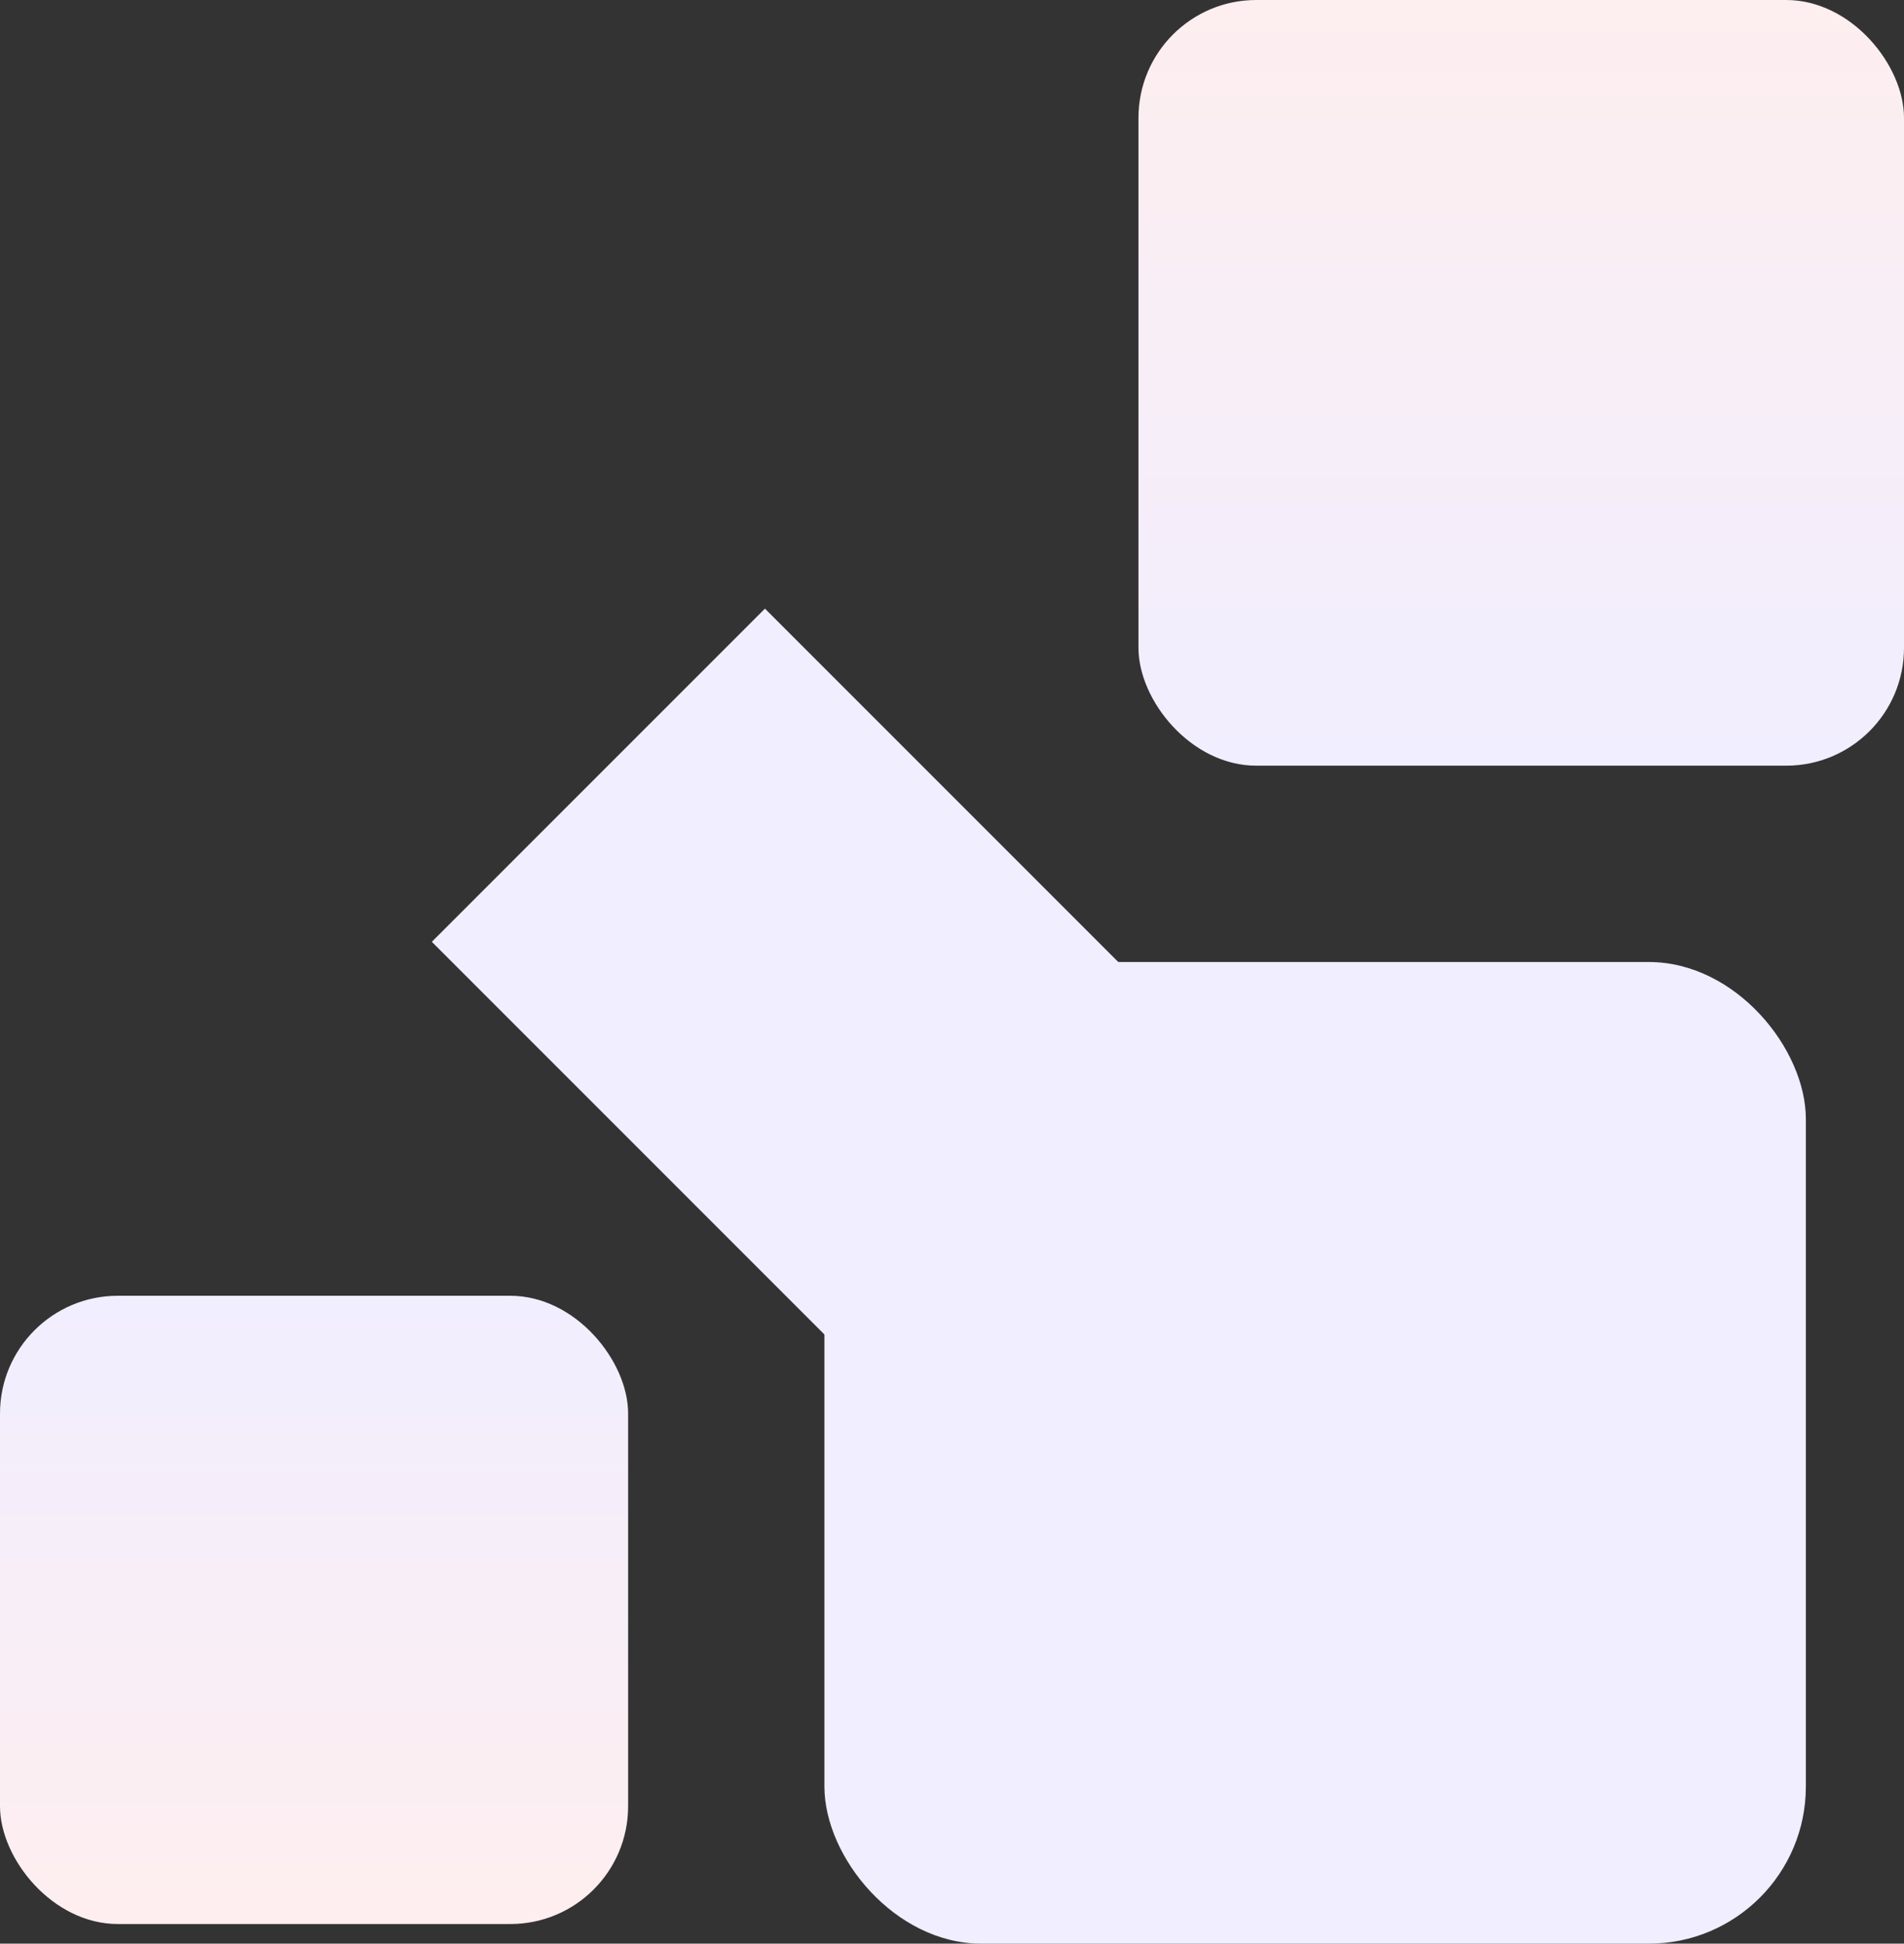 <svg width="97" height="99" viewBox="0 0 97 99" fill="none" xmlns="http://www.w3.org/2000/svg">
<rect x="0" y="0" width="97" height="99" fill="#333333" stroke="none"/>
<rect x="42" y="49" width="50" height="50" rx="8" fill="#F1EEFF"/>
<rect x="22" y="47.971" width="24" height="59" transform="rotate(-45 22 47.971)" fill="#F1EEFF"/>
<rect x="58" width="39" height="39" rx="6" fill="url(#paint0_linear_5015_31188)"/>
<rect y="66" width="32" height="32" rx="6" fill="url(#paint1_linear_5015_31188)"/>
<defs>
<linearGradient id="paint0_linear_5015_31188" x1="77.5" y1="0" x2="77.5" y2="39" gradientUnits="userSpaceOnUse">
<stop stop-color="#FDEEEF"/>
<stop offset="1" stop-color="#F1EEFF"/>
</linearGradient>
<linearGradient id="paint1_linear_5015_31188" x1="16" y1="66" x2="16" y2="98" gradientUnits="userSpaceOnUse">
<stop stop-color="#F1EEFF"/>
<stop offset="1" stop-color="#FEEEEF"/>
</linearGradient>
</defs>
</svg>
